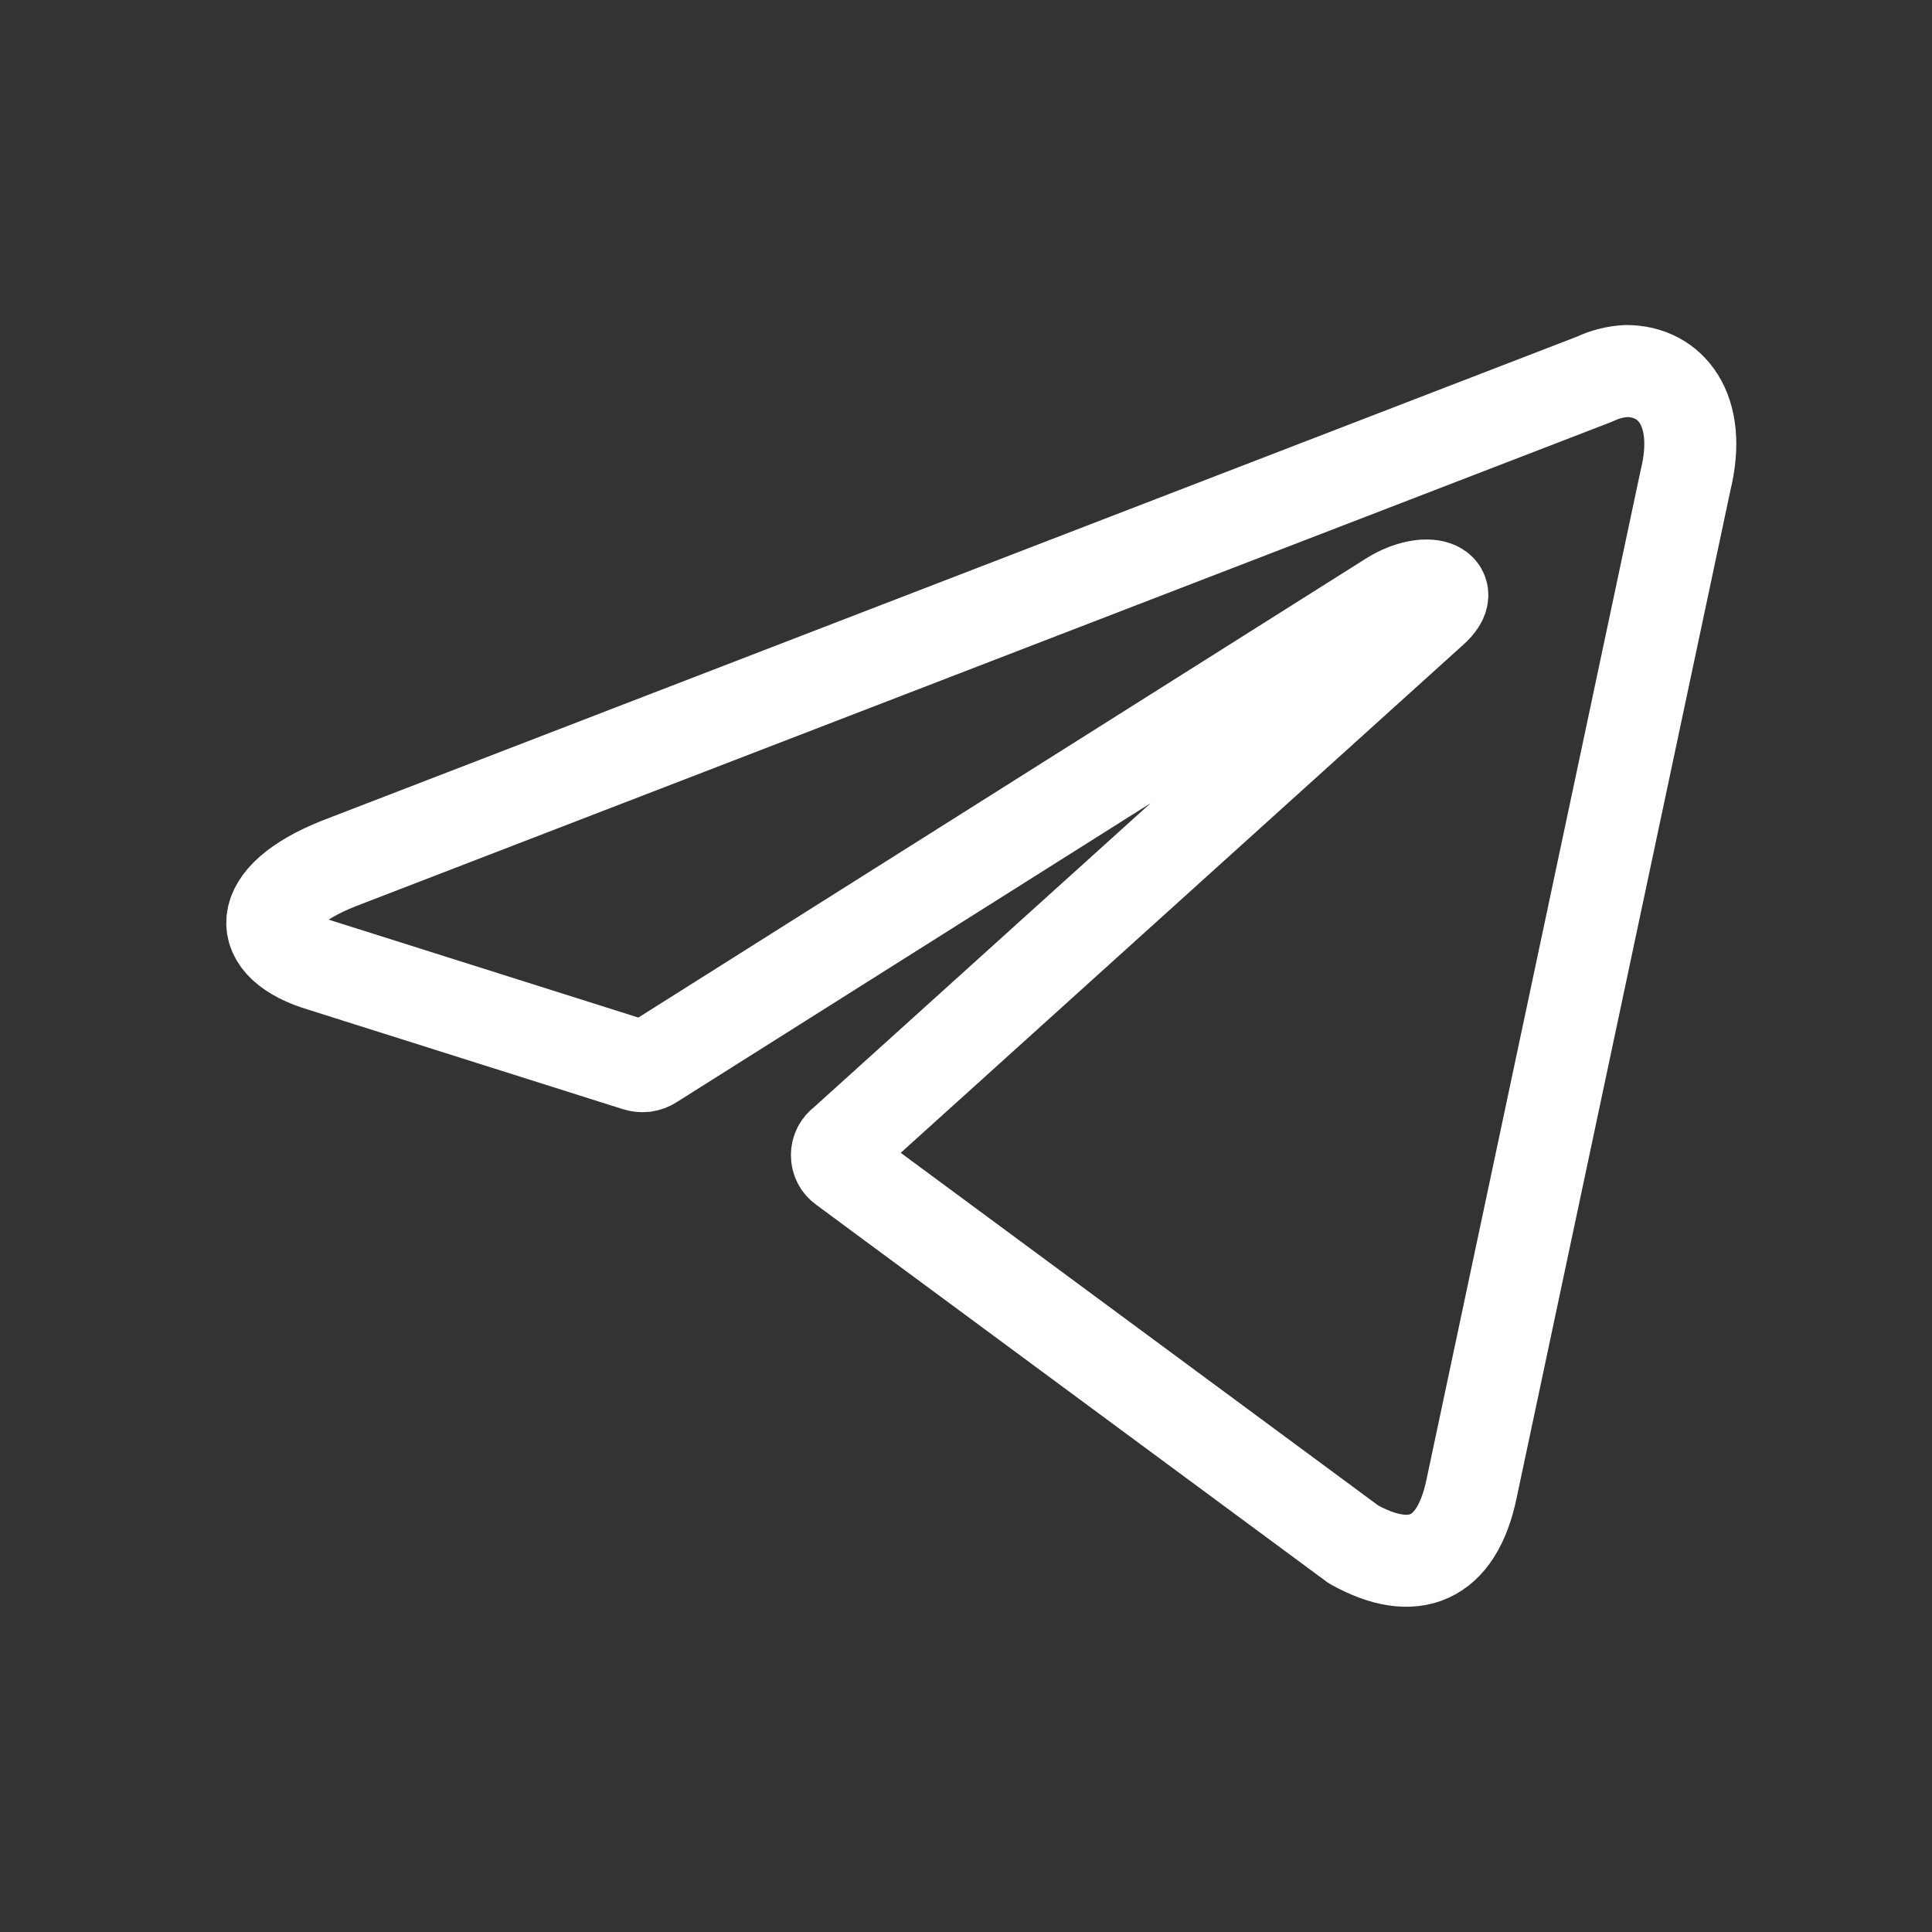 <svg width="21" height="21" viewBox="0 0 21 21" fill="none" xmlns="http://www.w3.org/2000/svg">
<rect x="0" y="0" width="21" height="21" fill="#333333" stroke="none"/>
<path d="M17.679 4.033C18.154 4.033 18.512 4.45 18.32 5.225L15.995 16.183C15.833 16.962 15.362 17.15 14.712 16.787L9.166 12.691C9.145 12.676 9.127 12.656 9.115 12.632C9.103 12.609 9.097 12.583 9.097 12.556C9.097 12.53 9.103 12.504 9.115 12.48C9.127 12.457 9.145 12.436 9.166 12.421L15.57 6.637C15.862 6.379 15.508 6.254 15.125 6.487L7.087 11.558C7.063 11.574 7.035 11.584 7.006 11.588C6.977 11.591 6.948 11.588 6.92 11.579L3.508 10.5C2.75 10.279 2.75 9.758 3.679 9.387L17.333 4.121C17.441 4.069 17.559 4.039 17.679 4.033Z" stroke="white" stroke-linecap="round" stroke-linejoin="round"/>
</svg>
